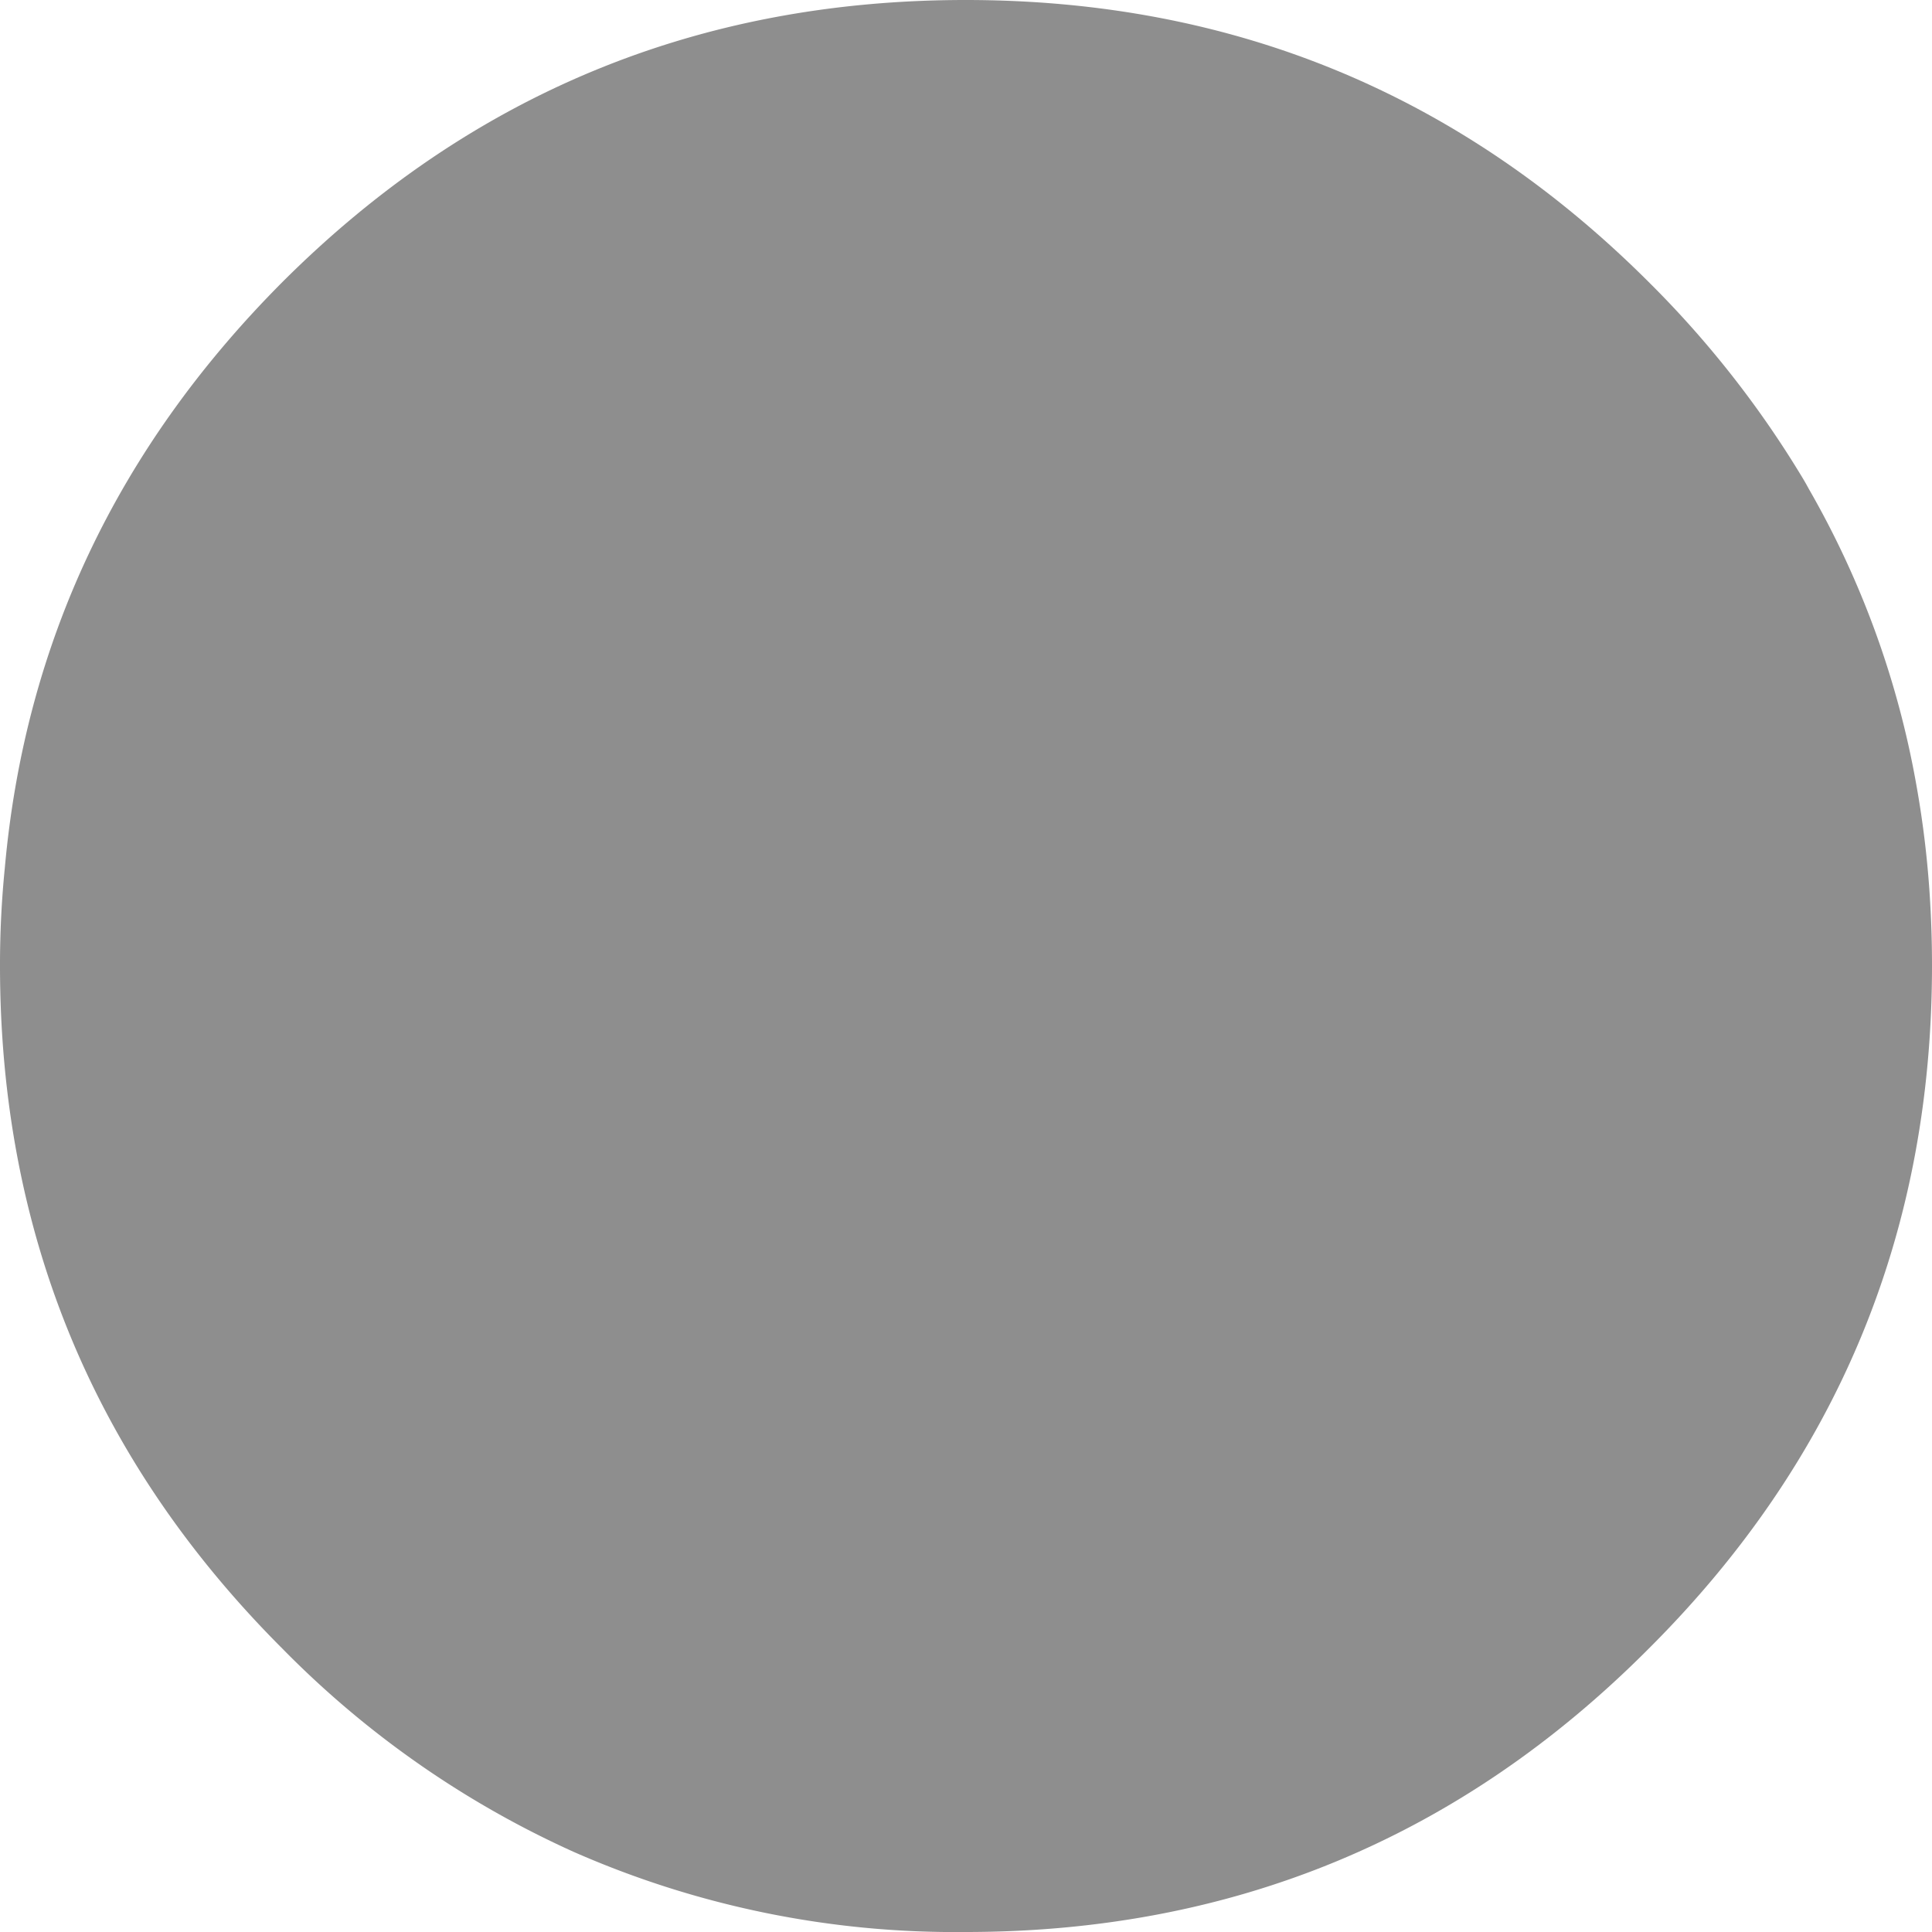 <svg xmlns="http://www.w3.org/2000/svg" viewBox="0 0 220.6 220.6"><defs><style>.cls-1{fill:#8e8e8e;}</style></defs><title>woat-medal-silhouette</title><g id="Layer_2" data-name="Layer 2"><g id="Layer_1-2" data-name="Layer 1"><path class="cls-1" d="M220.4,103.2a111.59,111.59,0,0,0-1.6-13.65,104.07,104.07,0,0,0-12.25-33.7q-.35-.65-.65-1.15a115.22,115.22,0,0,0-17.65-22.5Q156,0,110.25,0t-78,32.2Q4,60.55.55,99.1A111,111,0,0,0,0,110.25q0,45.75,32.25,78a110,110,0,0,0,33.25,23.2,108.09,108.09,0,0,0,44.75,9.15q45.8,0,78-32.35,32.35-32.25,32.35-78Q220.6,106.65,220.4,103.2Z"/></g></g></svg>